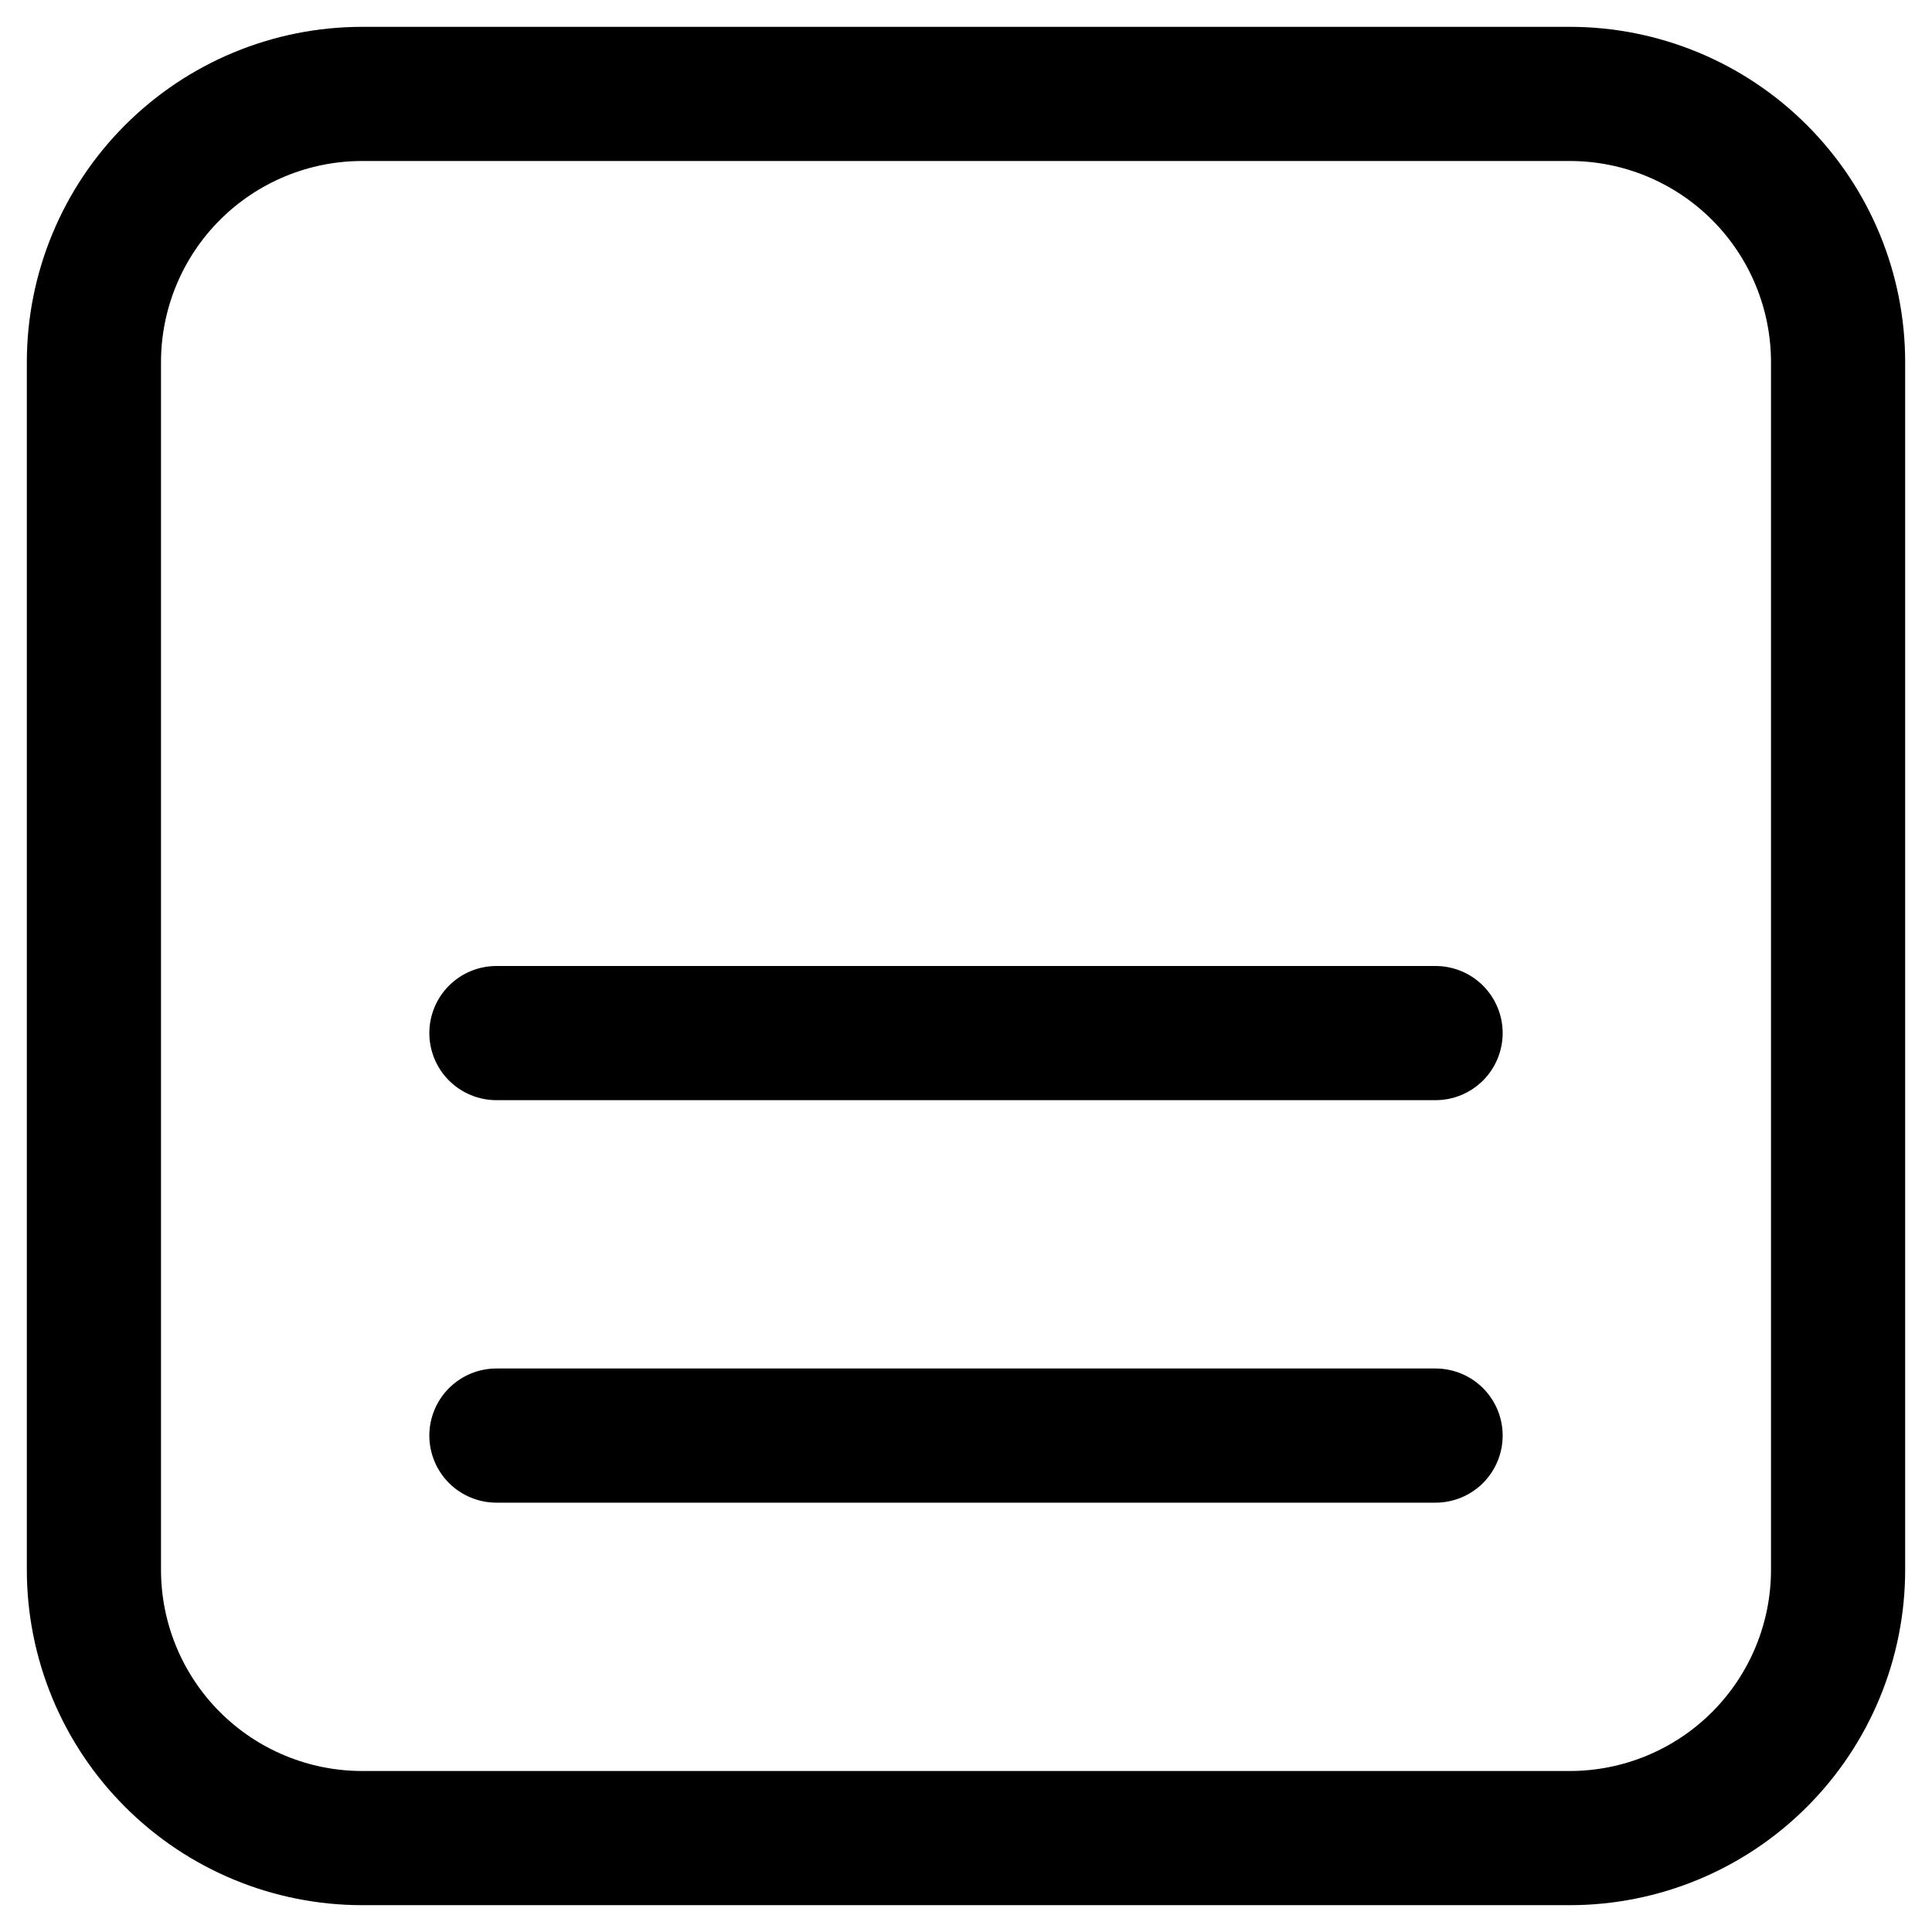 <svg width="36" height="36" viewBox="0 0 36 36" fill="none" xmlns="http://www.w3.org/2000/svg">
<path d="M26.75 18C27.081 18 27.399 18.132 27.634 18.366C27.868 18.601 28 18.919 28 19.25C28 19.581 27.868 19.899 27.634 20.134C27.399 20.368 27.081 20.5 26.75 20.5H9.25C8.918 20.5 8.601 20.368 8.366 20.134C8.132 19.899 8 19.581 8 19.25C8 18.919 8.132 18.601 8.366 18.366C8.601 18.132 8.918 18 9.25 18H26.75ZM26.75 25.5H9.25C8.918 25.5 8.601 25.632 8.366 25.866C8.132 26.101 8 26.419 8 26.75C8 27.081 8.132 27.399 8.366 27.634C8.601 27.868 8.918 28 9.25 28H26.75C27.081 28 27.399 27.868 27.634 27.634C27.868 27.399 28 27.081 28 26.75C28 26.419 27.868 26.101 27.634 25.866C27.399 25.632 27.081 25.5 26.75 25.5ZM35.5 29.25C35.5 30.908 34.842 32.497 33.669 33.669C32.497 34.842 30.908 35.5 29.25 35.5H6.75C5.092 35.5 3.503 34.842 2.331 33.669C1.158 32.497 0.5 30.908 0.5 29.25V6.75C0.5 5.092 1.158 3.503 2.331 2.331C3.503 1.158 5.092 0.5 6.75 0.5H29.25C30.908 0.5 32.497 1.158 33.669 2.331C34.842 3.503 35.5 5.092 35.5 6.75V29.25ZM6.75 33H29.25C30.245 33 31.198 32.605 31.902 31.902C32.605 31.198 33 30.245 33 29.25V6.75C33 5.755 32.605 4.802 31.902 4.098C31.198 3.395 30.245 3 29.25 3H6.75C5.755 3 4.802 3.395 4.098 4.098C3.395 4.802 3 5.755 3 6.75V29.25C3 30.245 3.395 31.198 4.098 31.902C4.802 32.605 5.755 33 6.75 33Z" fill="black"/>
</svg>
